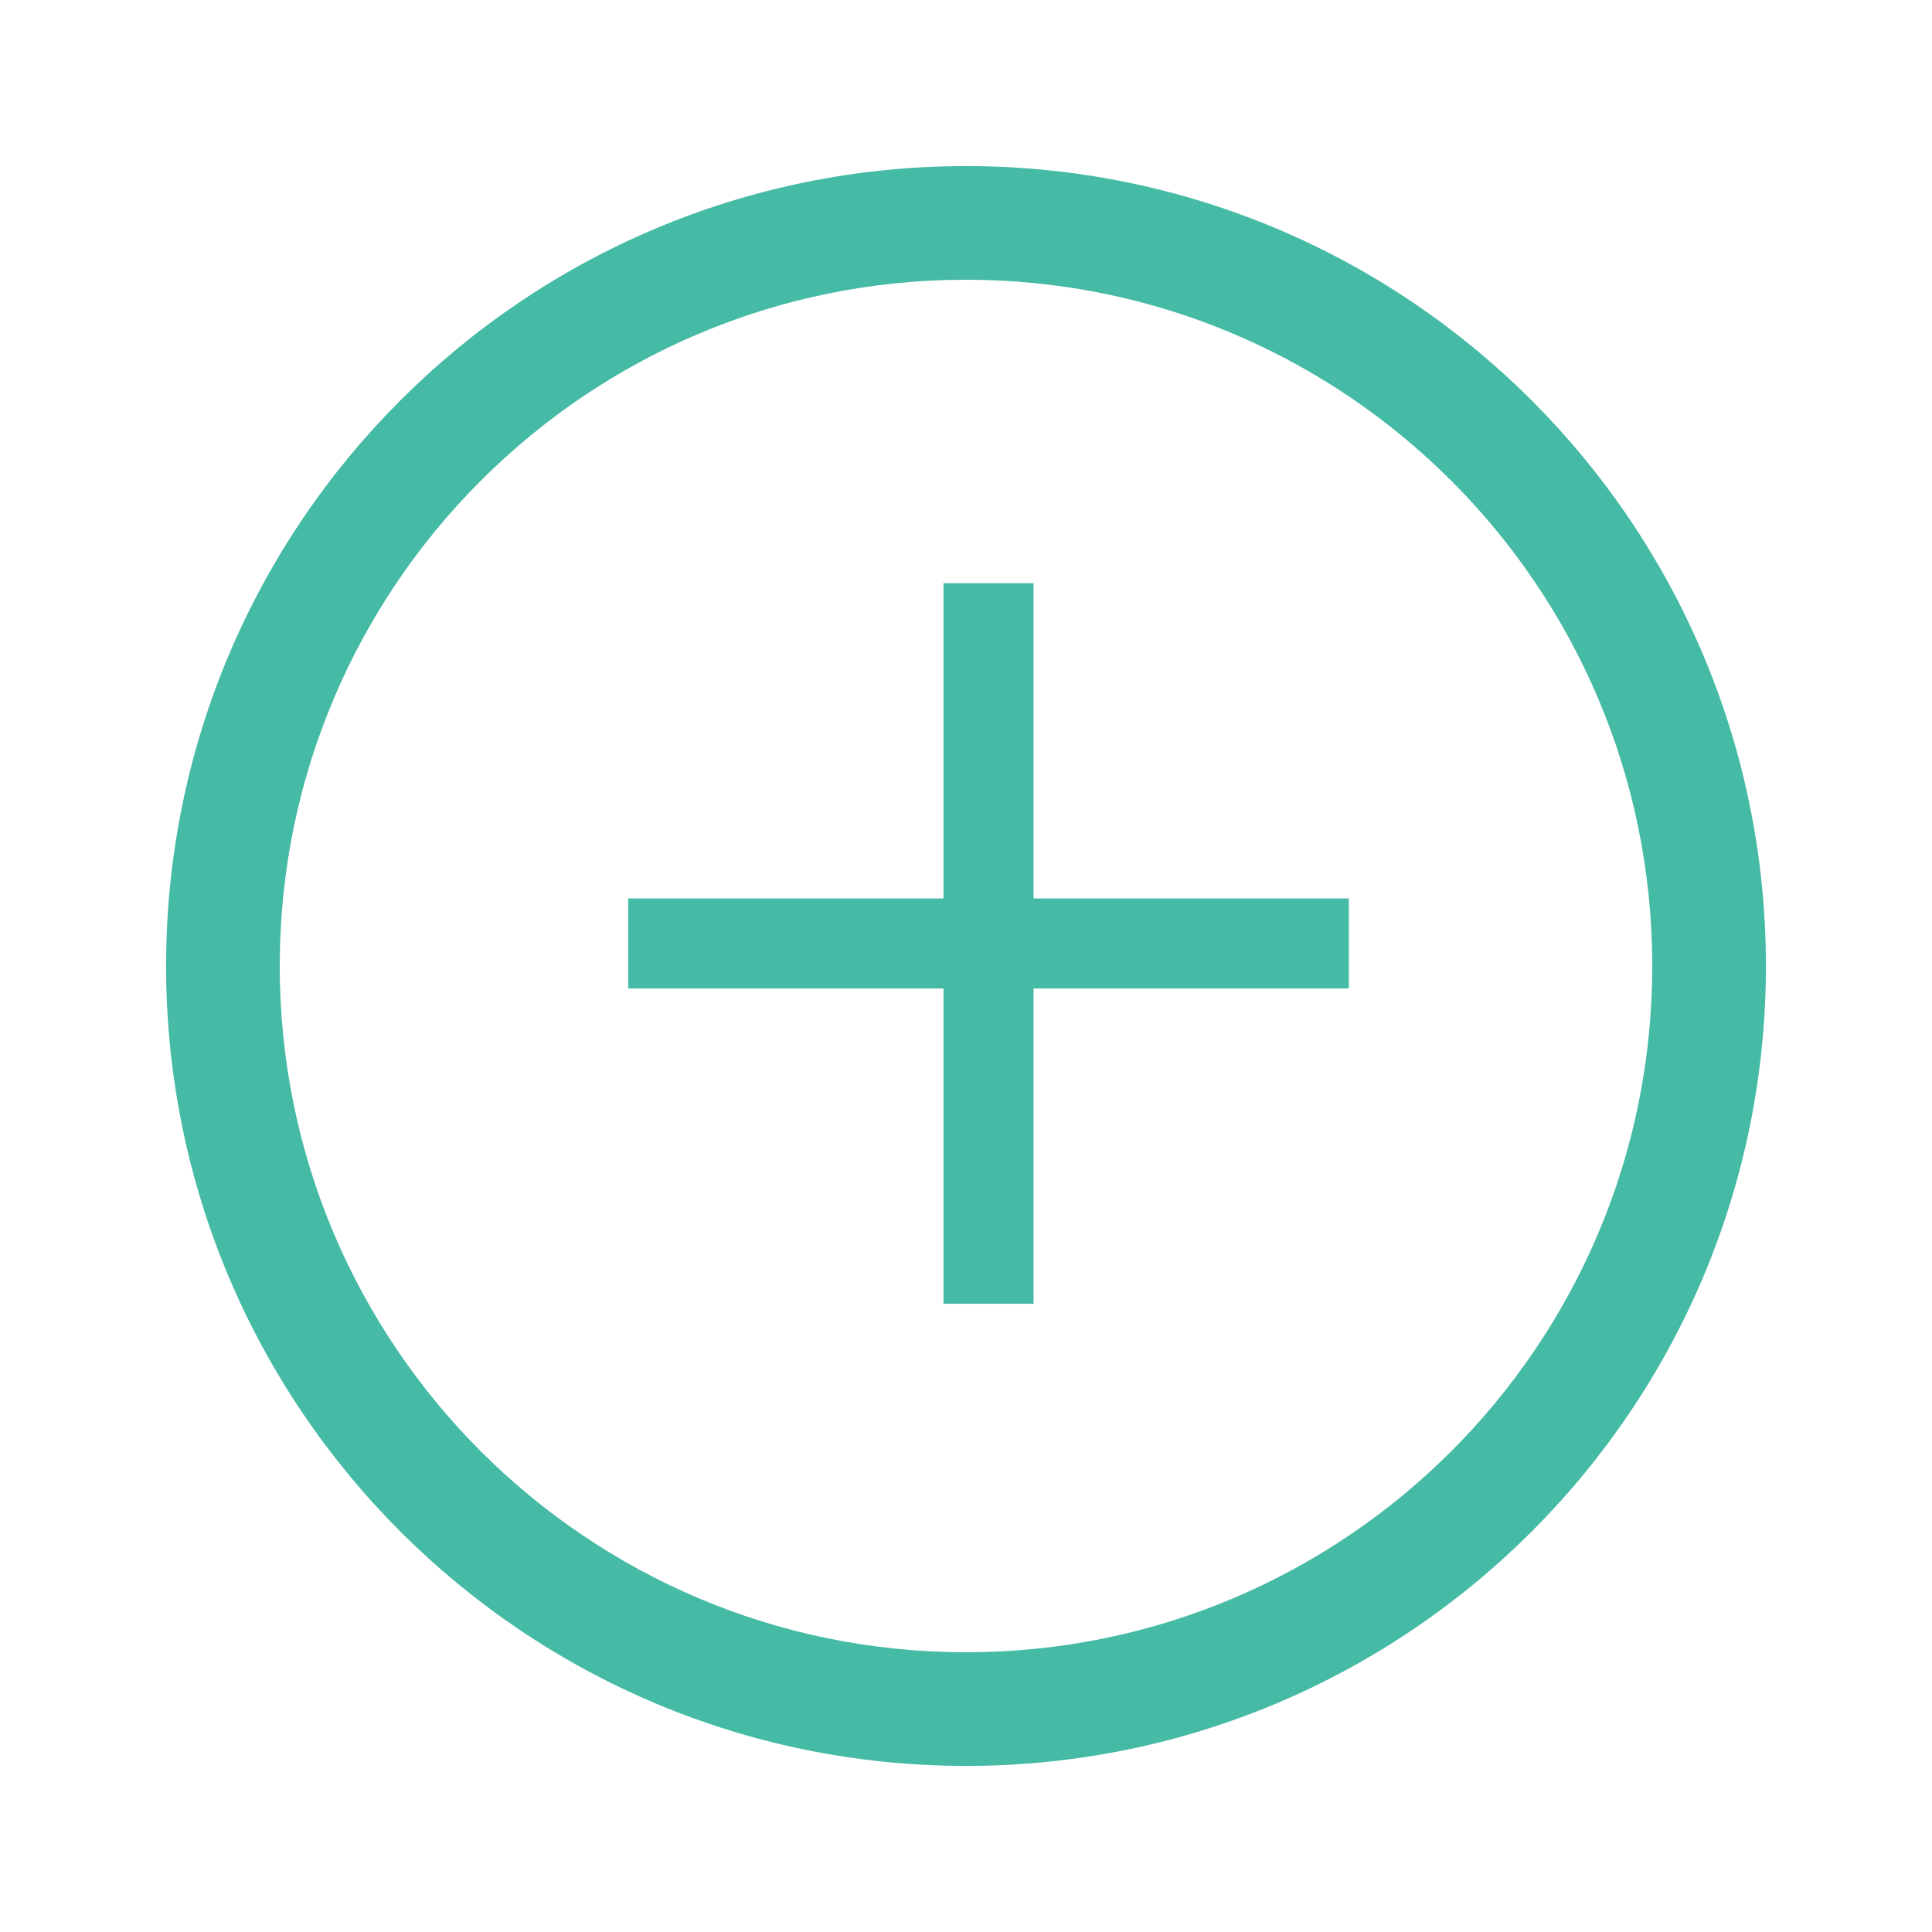 <svg width="34" height="34" viewBox="0 0 34 34" fill="none" xmlns="http://www.w3.org/2000/svg">
<path d="M17 29.077C10.33 29.077 4.923 23.67 4.923 17H2.923C2.923 24.774 9.226 31.077 17 31.077V29.077ZM29.077 17C29.077 23.67 23.67 29.077 17 29.077V31.077C24.775 31.077 31.077 24.774 31.077 17H29.077ZM17 4.923C23.67 4.923 29.077 10.33 29.077 17H31.077C31.077 9.225 24.775 2.923 17 2.923V4.923ZM17 2.923C9.226 2.923 2.923 9.225 2.923 17H4.923C4.923 10.33 10.33 4.923 17 4.923V2.923Z" fill="#45BAA5"/>
<rect x="16.604" y="10.263" width="1.585" height="12.681" fill="#45BAA5"/>
<rect x="11.056" y="15.811" width="12.681" height="1.585" fill="#45BAA5"/>
</svg>
